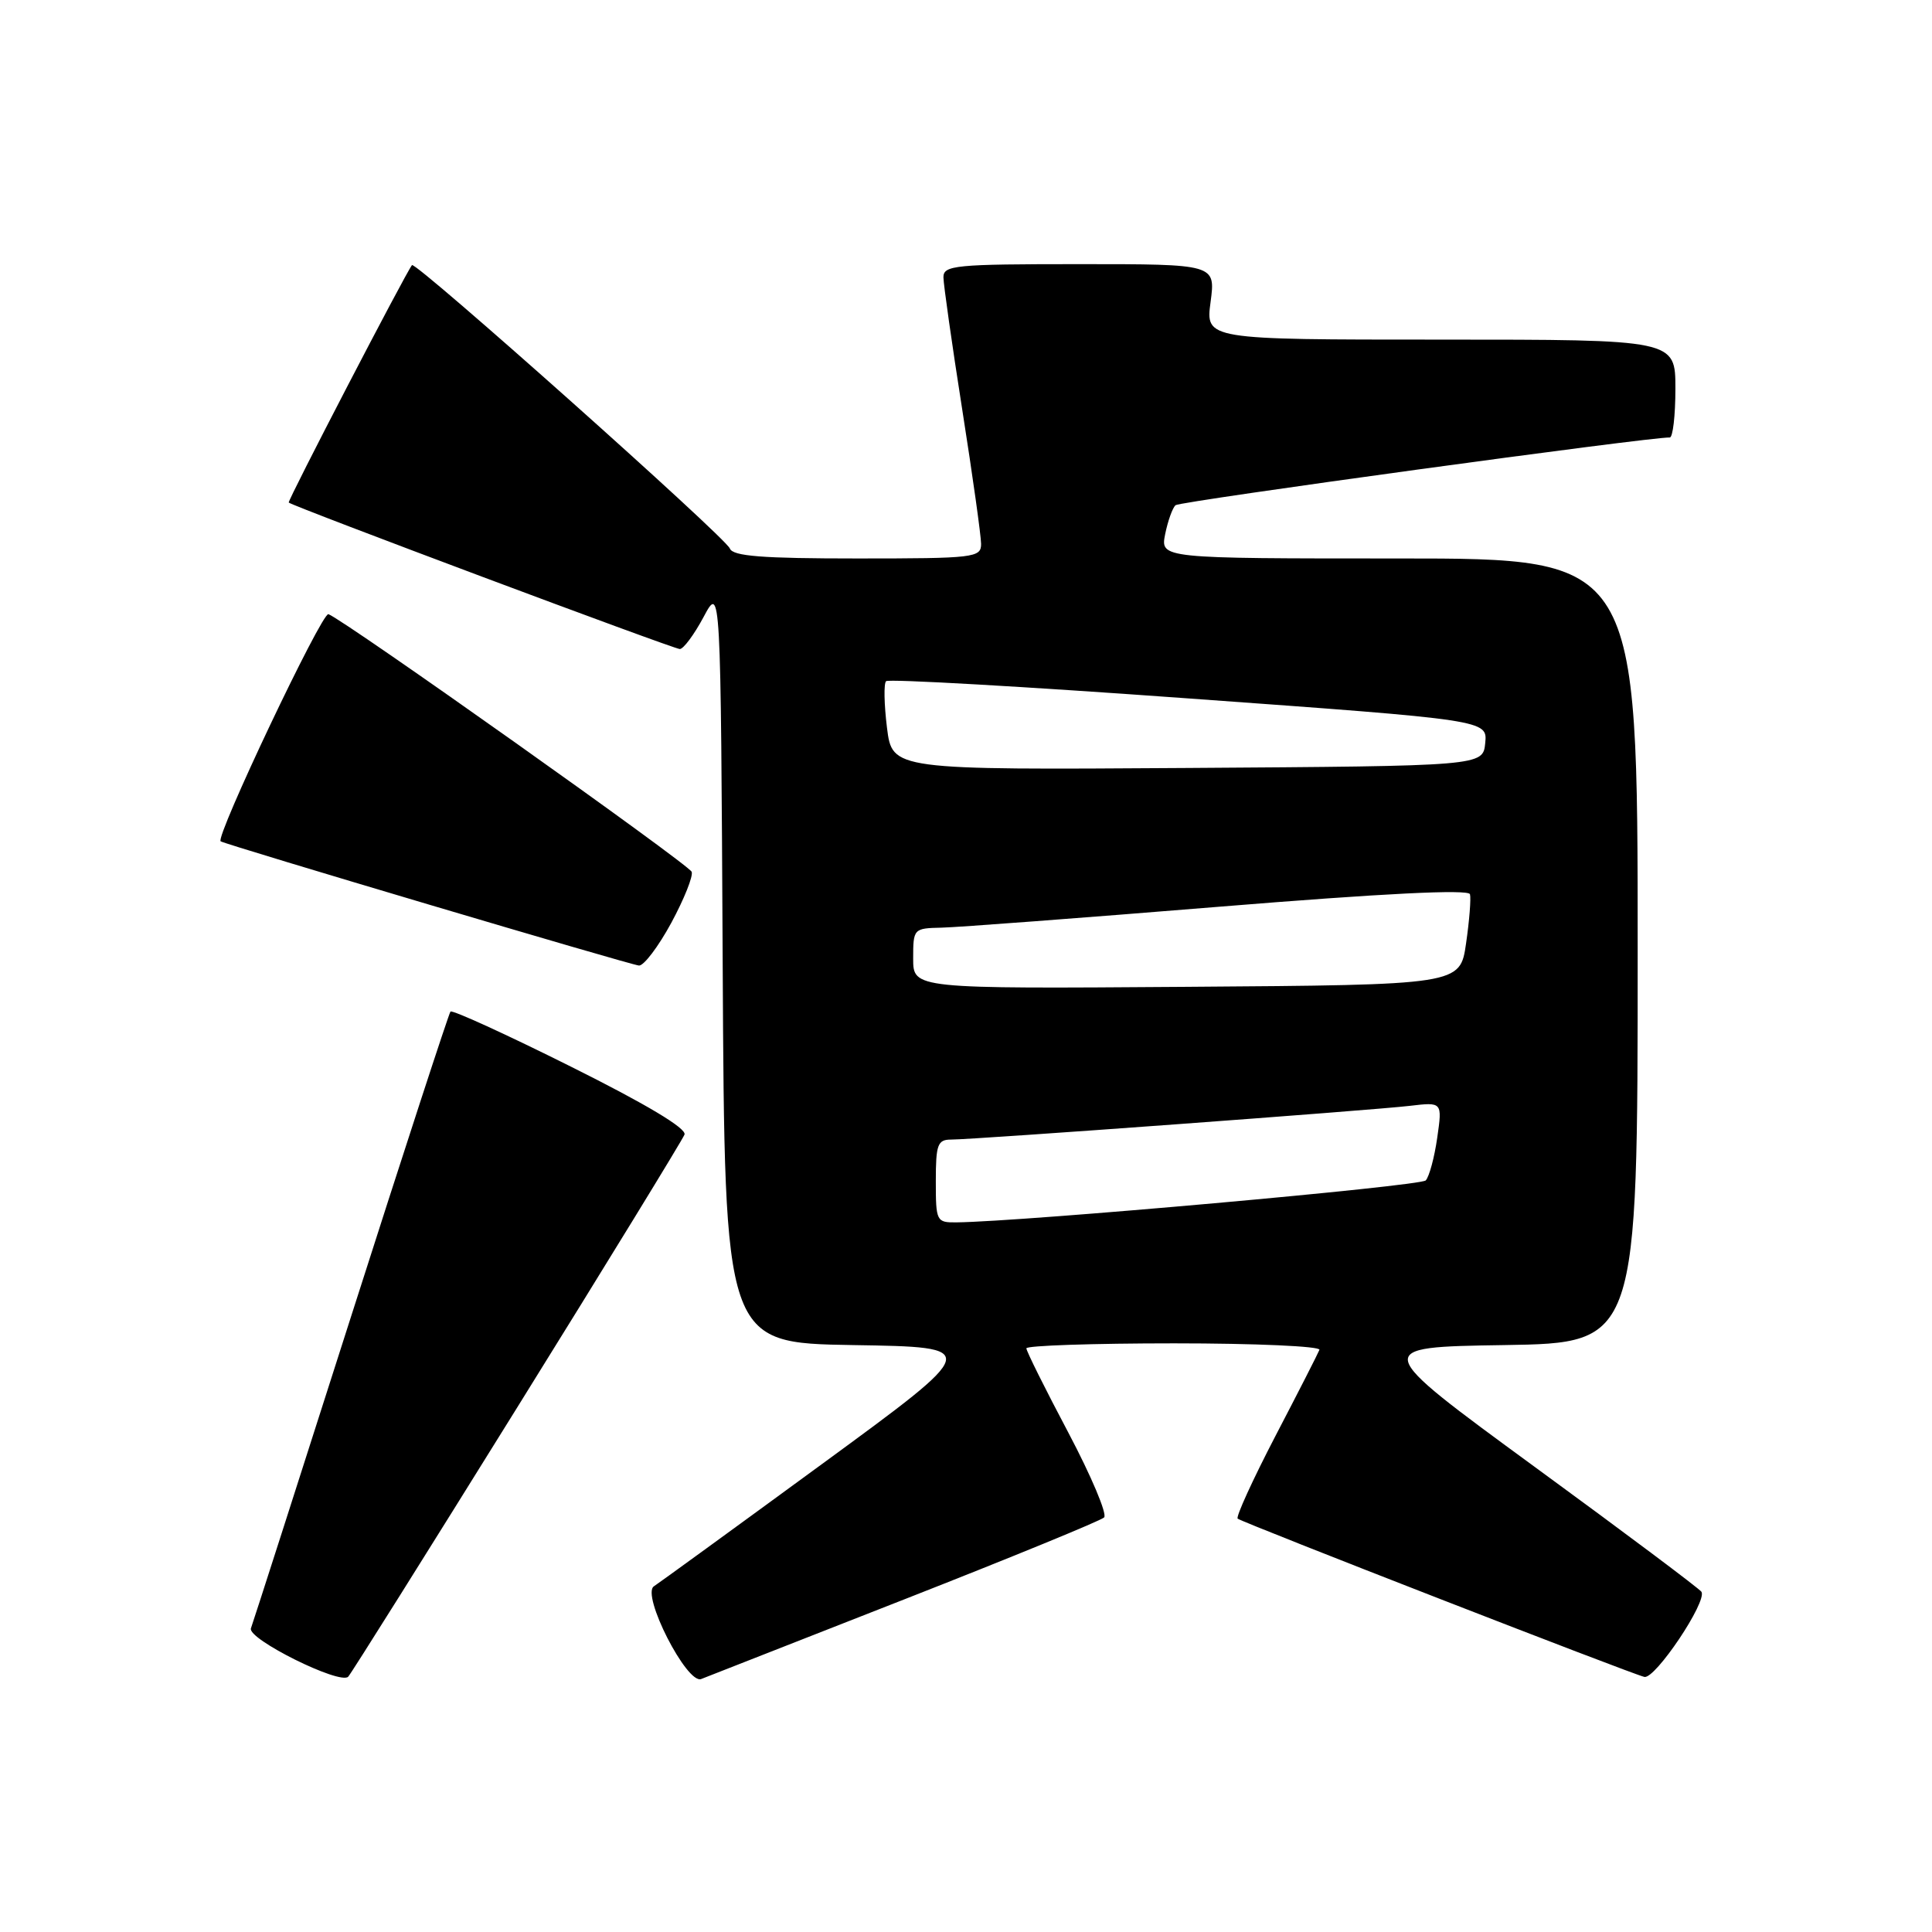 <?xml version="1.0" encoding="UTF-8" standalone="no"?>
<!DOCTYPE svg PUBLIC "-//W3C//DTD SVG 1.1//EN" "http://www.w3.org/Graphics/SVG/1.1/DTD/svg11.dtd" >
<svg xmlns="http://www.w3.org/2000/svg" xmlns:xlink="http://www.w3.org/1999/xlink" version="1.1" viewBox="0 0 256 256">
 <g >
 <path fill="currentColor"
d=" M 68.50 186.55 C 80.45 167.33 90.43 151.03 90.70 150.34 C 91.01 149.53 85.65 146.32 75.64 141.33 C 67.09 137.06 59.91 133.78 59.69 134.04 C 59.47 134.29 53.53 152.50 46.50 174.50 C 39.47 196.50 33.51 215.07 33.25 215.76 C 32.73 217.16 45.06 223.29 46.14 222.17 C 46.50 221.80 56.56 205.77 68.50 186.55 Z  M 119.96 211.87 C 134.01 206.36 145.86 201.50 146.30 201.07 C 146.74 200.65 144.60 195.58 141.55 189.81 C 138.50 184.05 136.00 179.03 136.00 178.66 C 136.00 178.30 144.81 178.00 155.58 178.00 C 166.35 178.00 175.02 178.39 174.83 178.86 C 174.65 179.33 172.03 184.47 169.00 190.28 C 165.98 196.09 163.73 201.02 164.00 201.23 C 164.73 201.79 216.25 221.84 217.89 222.20 C 219.33 222.51 226.24 212.20 225.45 210.92 C 225.20 210.52 215.25 203.06 203.33 194.35 C 181.67 178.50 181.67 178.50 199.33 178.23 C 217.00 177.95 217.00 177.95 217.00 125.98 C 217.00 74.00 217.00 74.00 185.38 74.00 C 153.75 74.00 153.75 74.00 154.39 70.78 C 154.75 69.01 155.37 67.28 155.77 66.94 C 156.37 66.42 218.88 57.86 221.25 57.97 C 221.66 57.98 222.00 55.08 222.00 51.50 C 222.00 45.00 222.00 45.00 190.87 45.00 C 159.74 45.00 159.74 45.00 160.41 40.00 C 161.07 35.00 161.07 35.00 143.03 35.00 C 126.52 35.00 125.00 35.15 125.01 36.75 C 125.02 37.71 126.14 45.62 127.51 54.33 C 128.88 63.04 130.00 71.03 130.00 72.08 C 130.00 73.89 129.10 74.00 113.61 74.00 C 100.98 74.00 97.10 73.70 96.71 72.68 C 96.14 71.19 55.06 34.57 54.59 35.13 C 53.77 36.13 38.06 66.39 38.26 66.59 C 38.78 67.09 89.26 86.00 90.08 86.00 C 90.56 86.00 91.98 84.09 93.23 81.75 C 95.50 77.50 95.50 77.50 95.76 127.73 C 96.02 177.95 96.02 177.95 113.05 178.23 C 130.09 178.50 130.09 178.50 108.91 194.00 C 97.26 202.53 87.24 209.81 86.65 210.19 C 84.93 211.29 91.01 223.21 92.91 222.48 C 93.74 222.16 105.91 217.39 119.96 211.87 Z  M 88.95 122.28 C 90.65 119.13 91.87 116.09 91.65 115.52 C 91.27 114.53 45.67 82.18 43.52 81.38 C 42.66 81.06 28.47 110.98 29.24 111.48 C 29.95 111.94 83.66 127.89 84.67 127.94 C 85.32 127.97 87.24 125.43 88.95 122.28 Z  M 124.00 156.50 C 124.00 151.64 124.24 151.00 126.03 151.00 C 129.07 151.00 181.84 147.12 186.81 146.53 C 191.12 146.02 191.12 146.02 190.44 150.76 C 190.07 153.37 189.38 155.91 188.92 156.41 C 188.21 157.17 135.71 161.86 126.75 161.97 C 124.08 162.00 124.00 161.84 124.00 156.50 Z  M 121.00 127.01 C 121.00 123.06 121.05 123.00 124.75 122.92 C 126.81 122.88 143.35 121.63 161.50 120.15 C 183.35 118.37 194.59 117.81 194.78 118.49 C 194.93 119.05 194.70 121.99 194.26 125.01 C 193.47 130.50 193.47 130.50 157.24 130.76 C 121.00 131.02 121.00 131.02 121.00 127.01 Z  M 117.53 96.43 C 117.15 93.35 117.09 90.57 117.41 90.26 C 117.73 89.94 135.78 90.97 157.54 92.55 C 197.10 95.41 197.10 95.41 196.80 98.46 C 196.50 101.50 196.50 101.50 157.37 101.76 C 118.23 102.02 118.23 102.02 117.53 96.43 Z "/>
</g>
</svg>